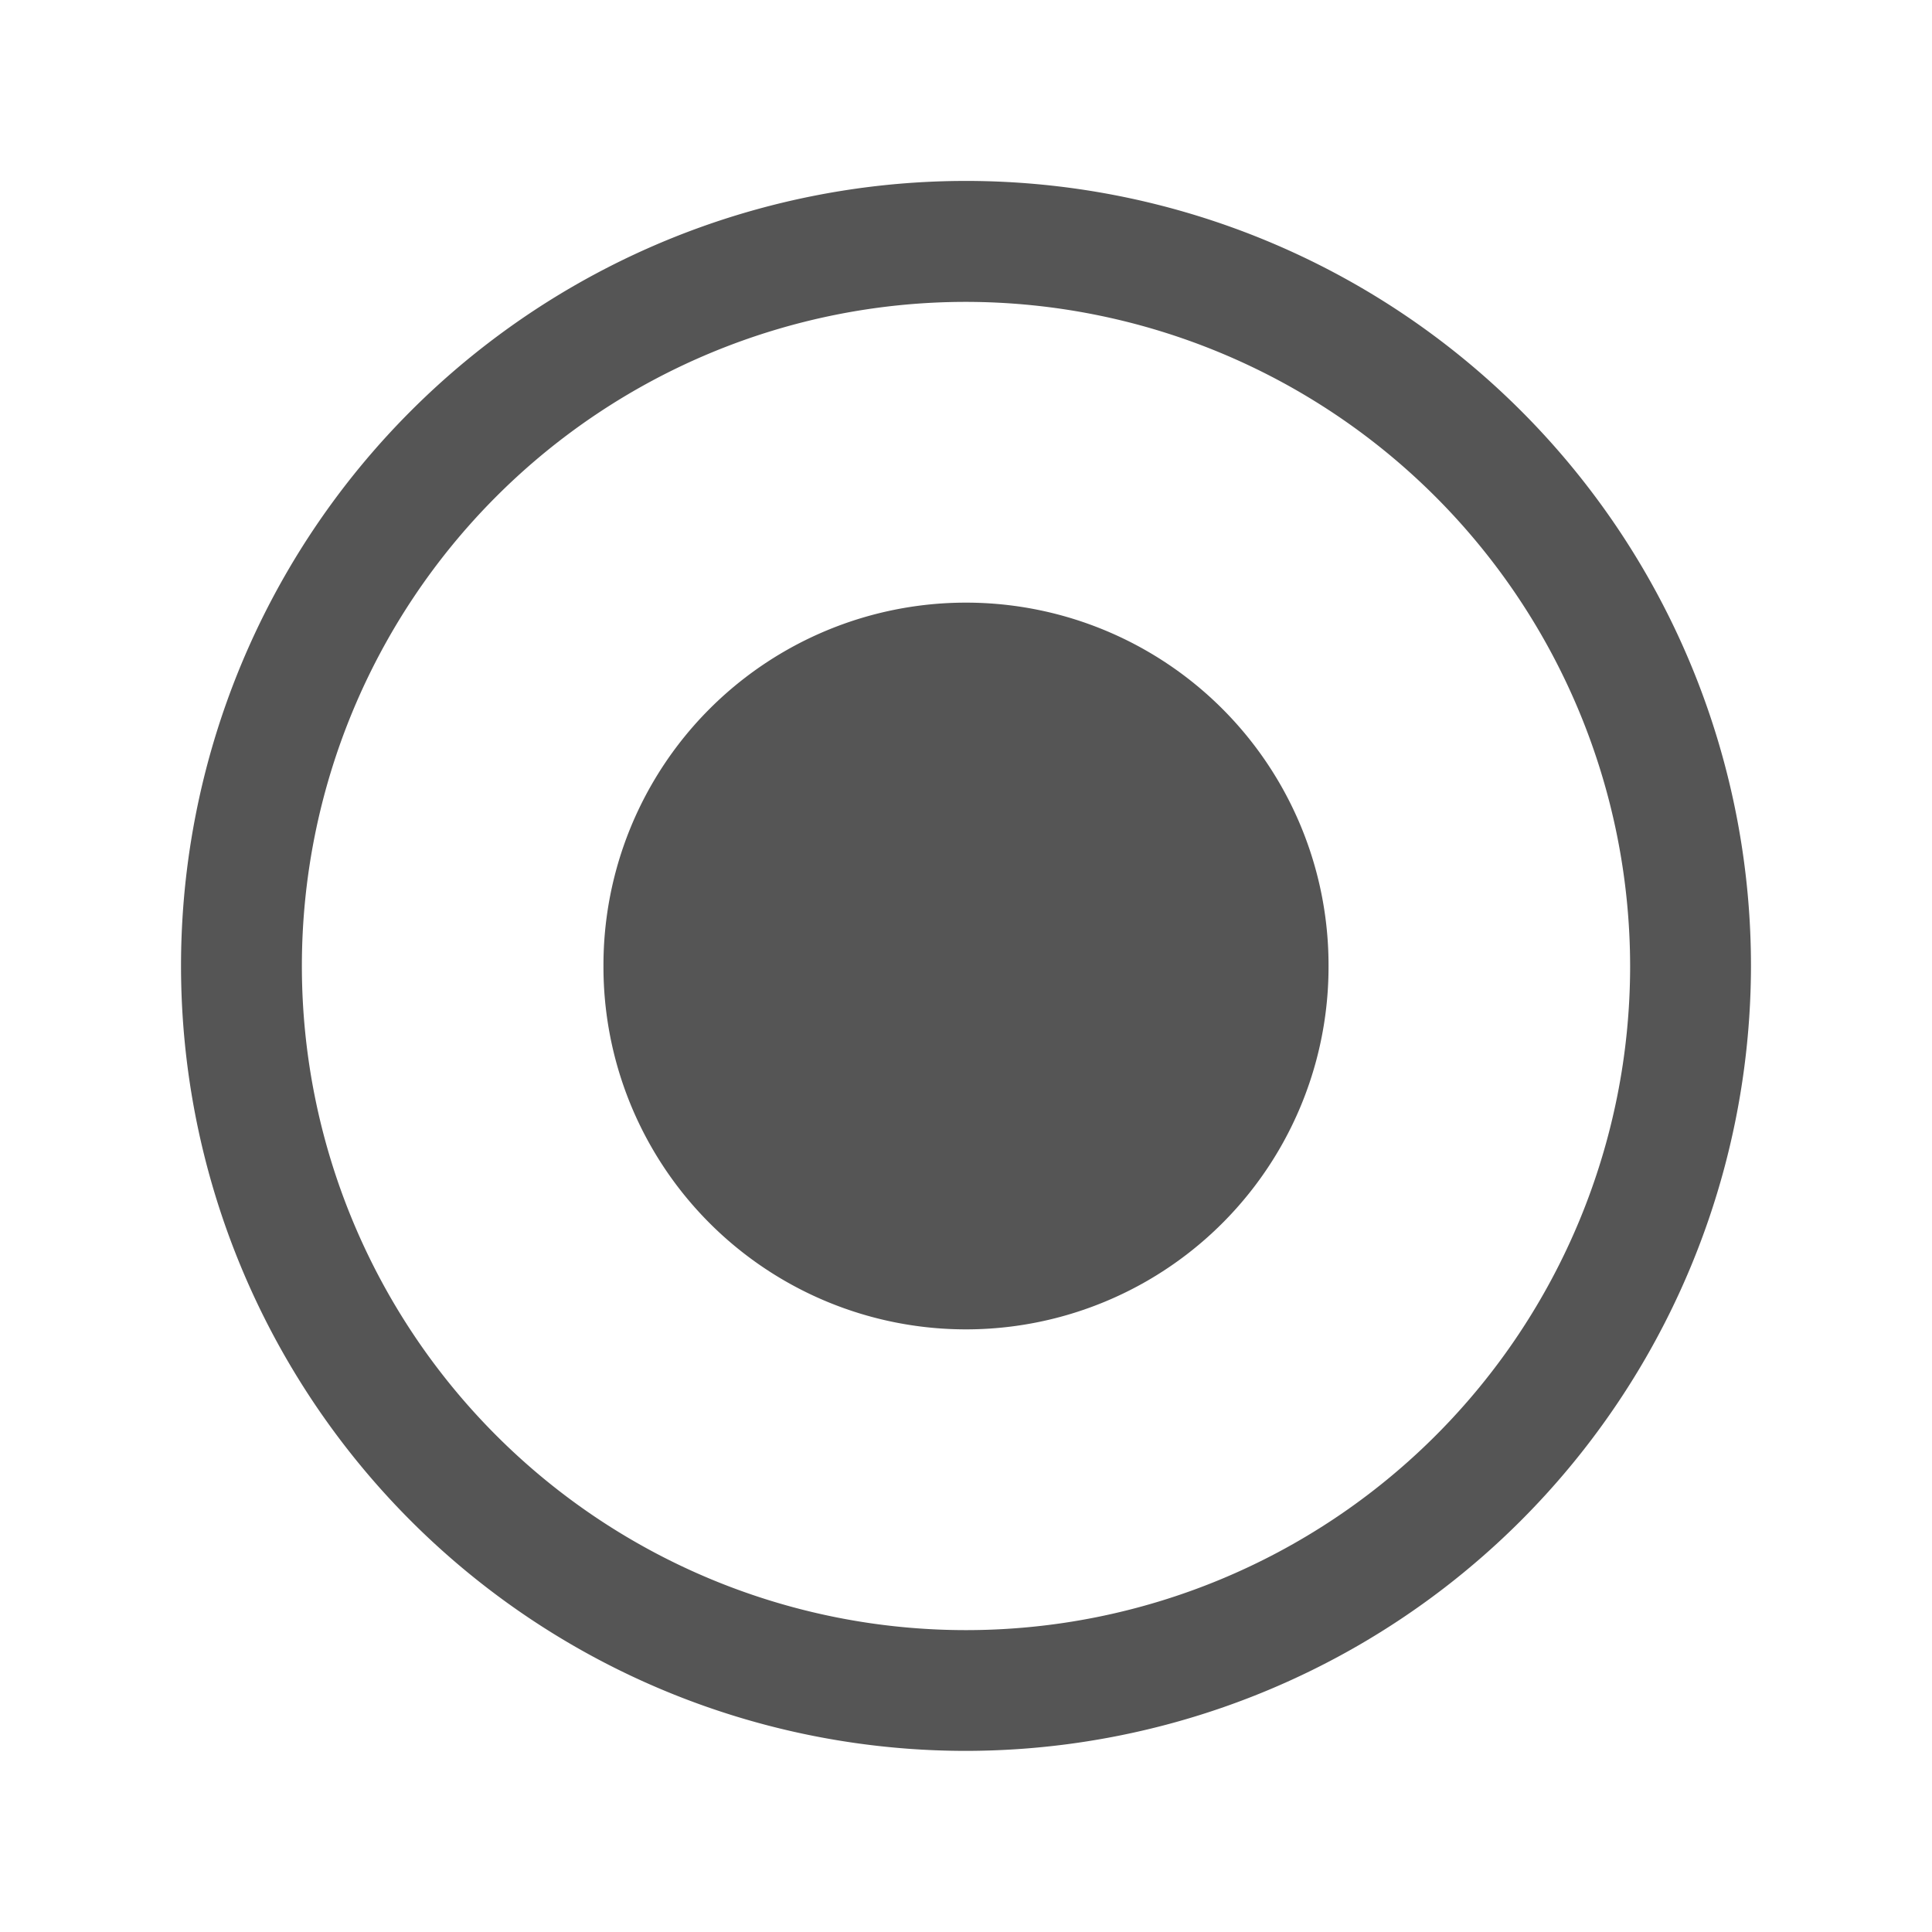 <?xml version="1.0" standalone="no"?><!DOCTYPE svg PUBLIC "-//W3C//DTD SVG 1.1//EN" "http://www.w3.org/Graphics/SVG/1.1/DTD/svg11.dtd"><svg class="icon" width="200px" height="200.00px" viewBox="0 0 1024 1024" version="1.1" xmlns="http://www.w3.org/2000/svg"><path fill="#555555" d="M512 928A416.051 416.051 0 1 1 928.051 512 416.512 416.512 0 0 1 512 928z m0-768A352 352 0 1 0 864 512 352.41 352.41 0 0 0 512 160z"  /><path fill="#555555" d="M512 512m-192.154 0a192.154 192.154 0 1 0 384.307 0 192.154 192.154 0 1 0-384.307 0Z"  /></svg>